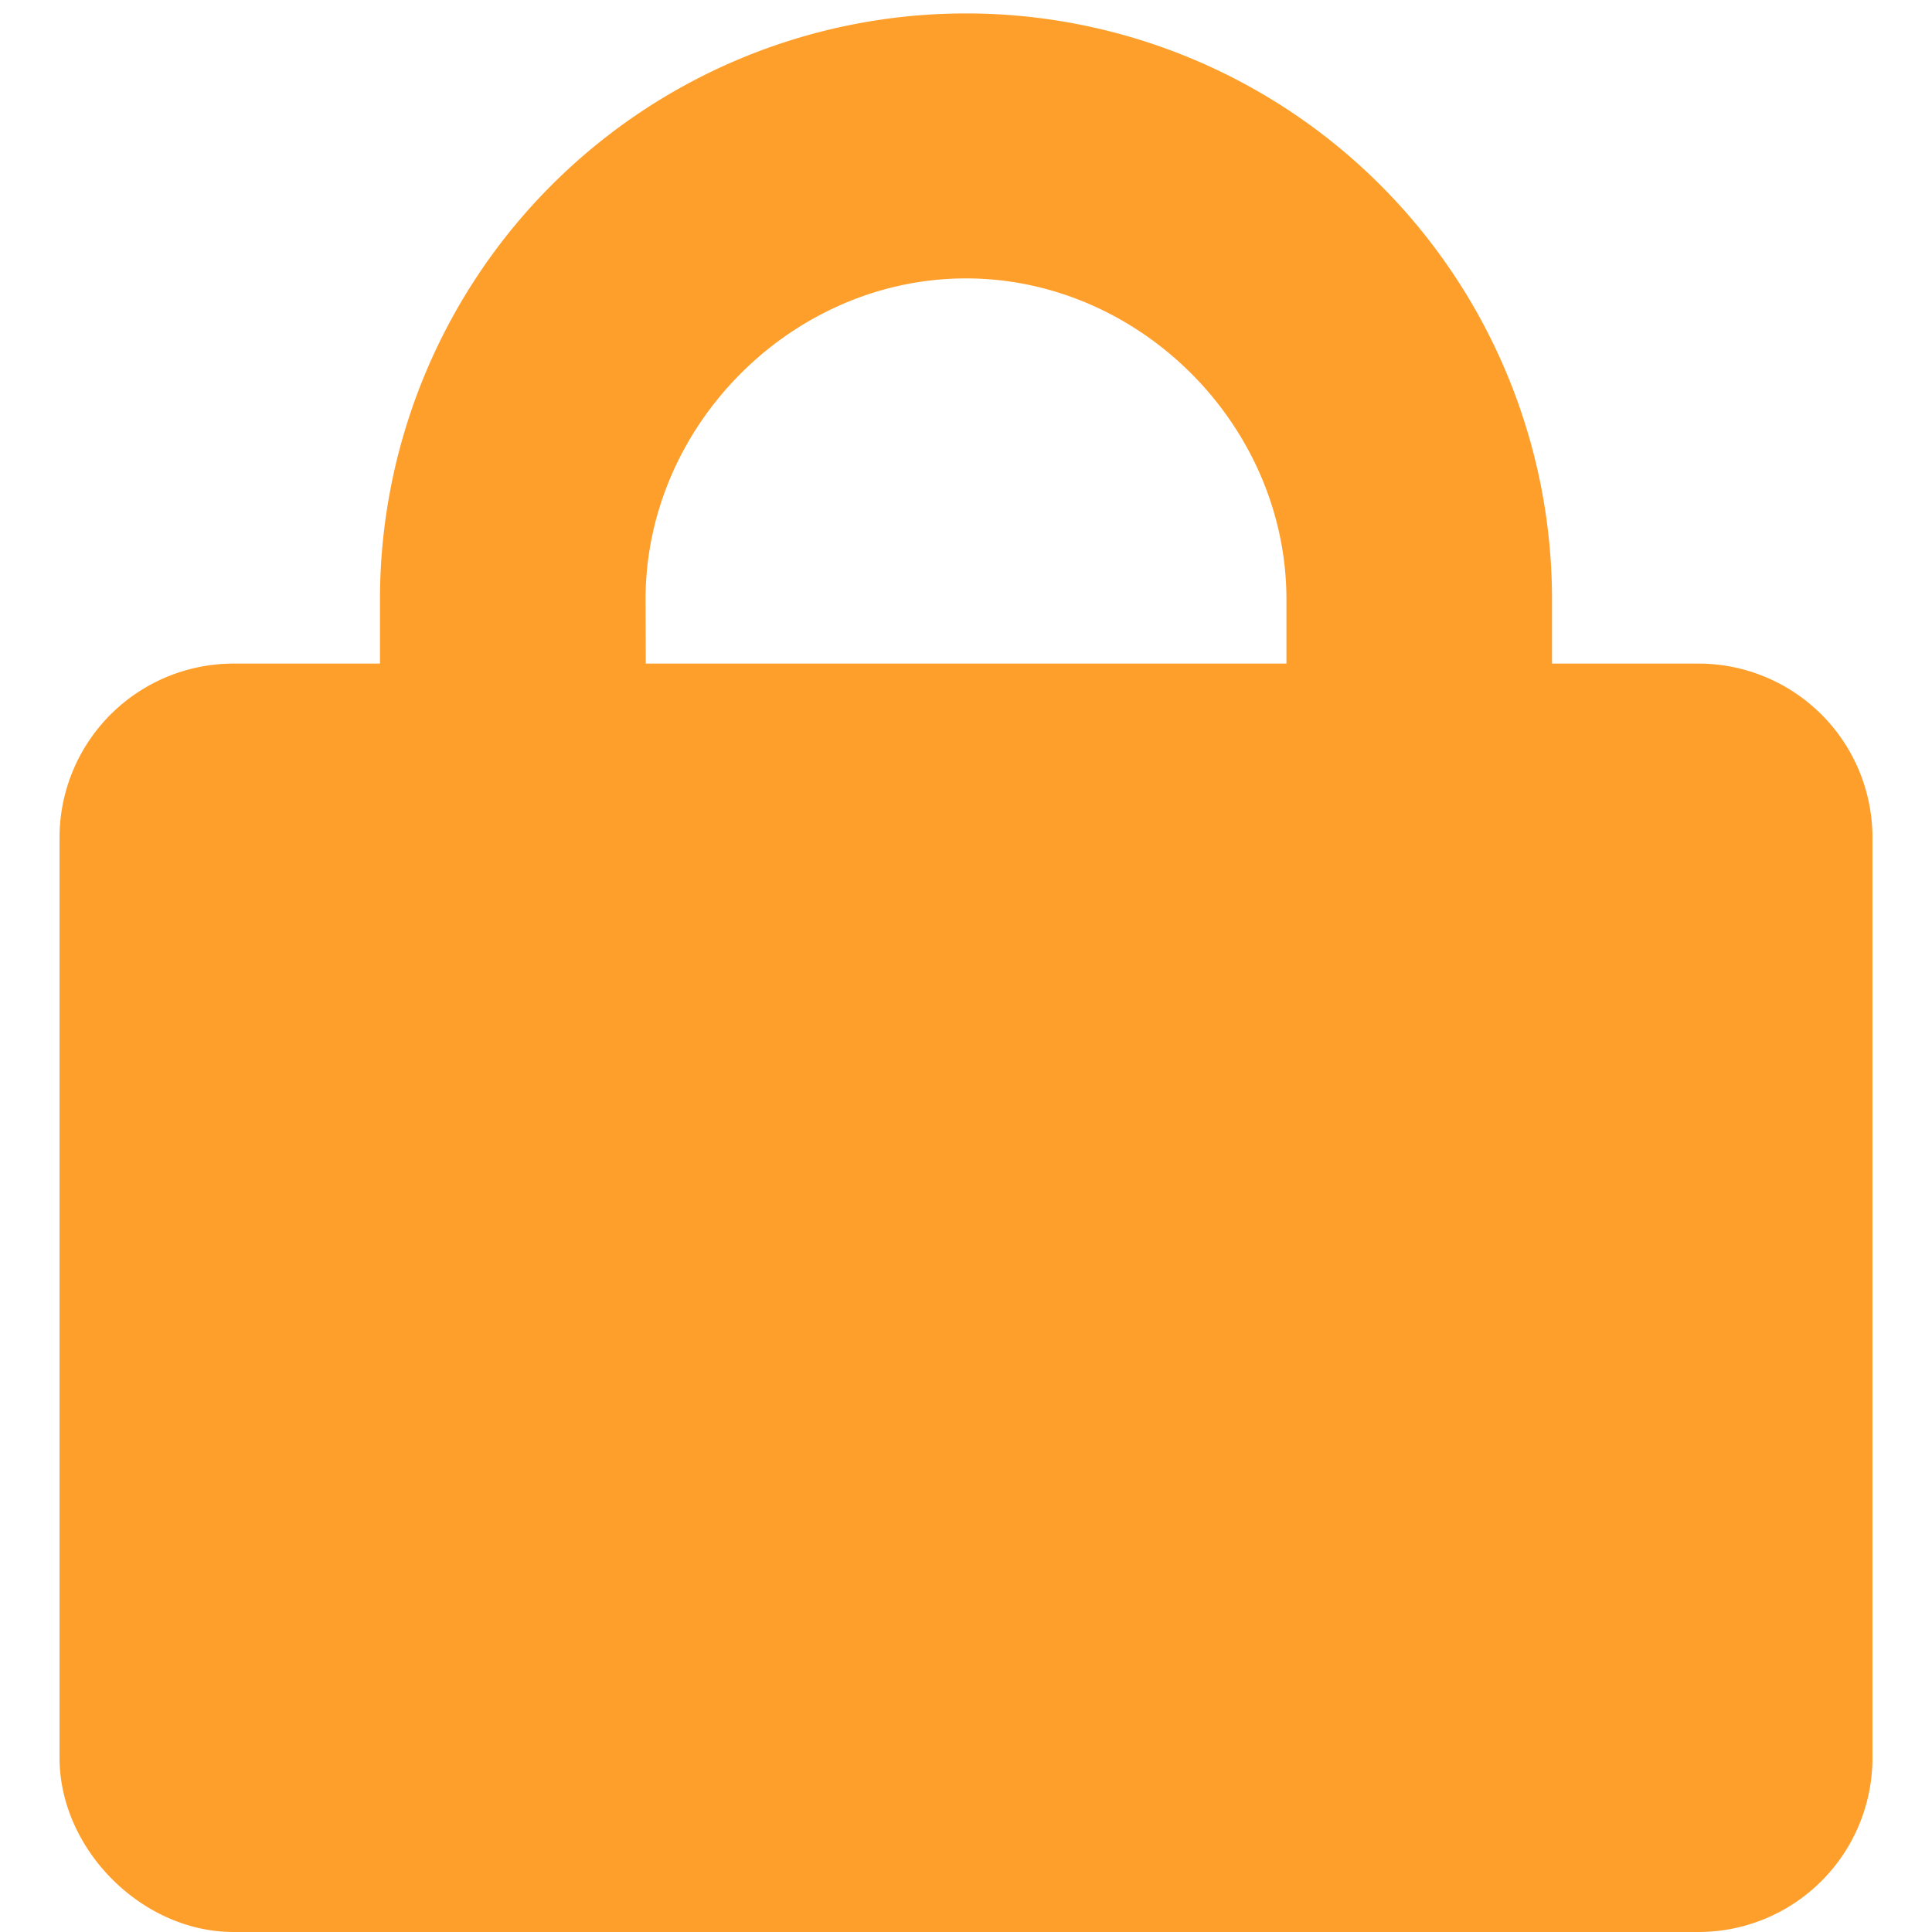 <svg id="Layer_1" data-name="Layer 1" xmlns="http://www.w3.org/2000/svg" viewBox="0 0 256 256"><defs><style>.cls-1{fill:#ff9f2b;}</style></defs><g id="Branding"><g id="Icons"><path id="Shape" class="cls-1" d="M225.06,87.93H205.65v-8.5a77.65,77.65,0,1,0-155.3,0v8.5H30.94A23.06,23.06,0,0,0,7.89,111V232.91C7.89,245.06,18.81,256,30.94,256H225.06a23.06,23.06,0,0,0,23.05-23.09V111A23.05,23.05,0,0,0,225.06,87.93ZM85.54,79.43C85.54,56.34,105,36.89,128,36.89s42.46,19.45,42.46,42.54v8.5H85.57Z"/></g></g></svg>